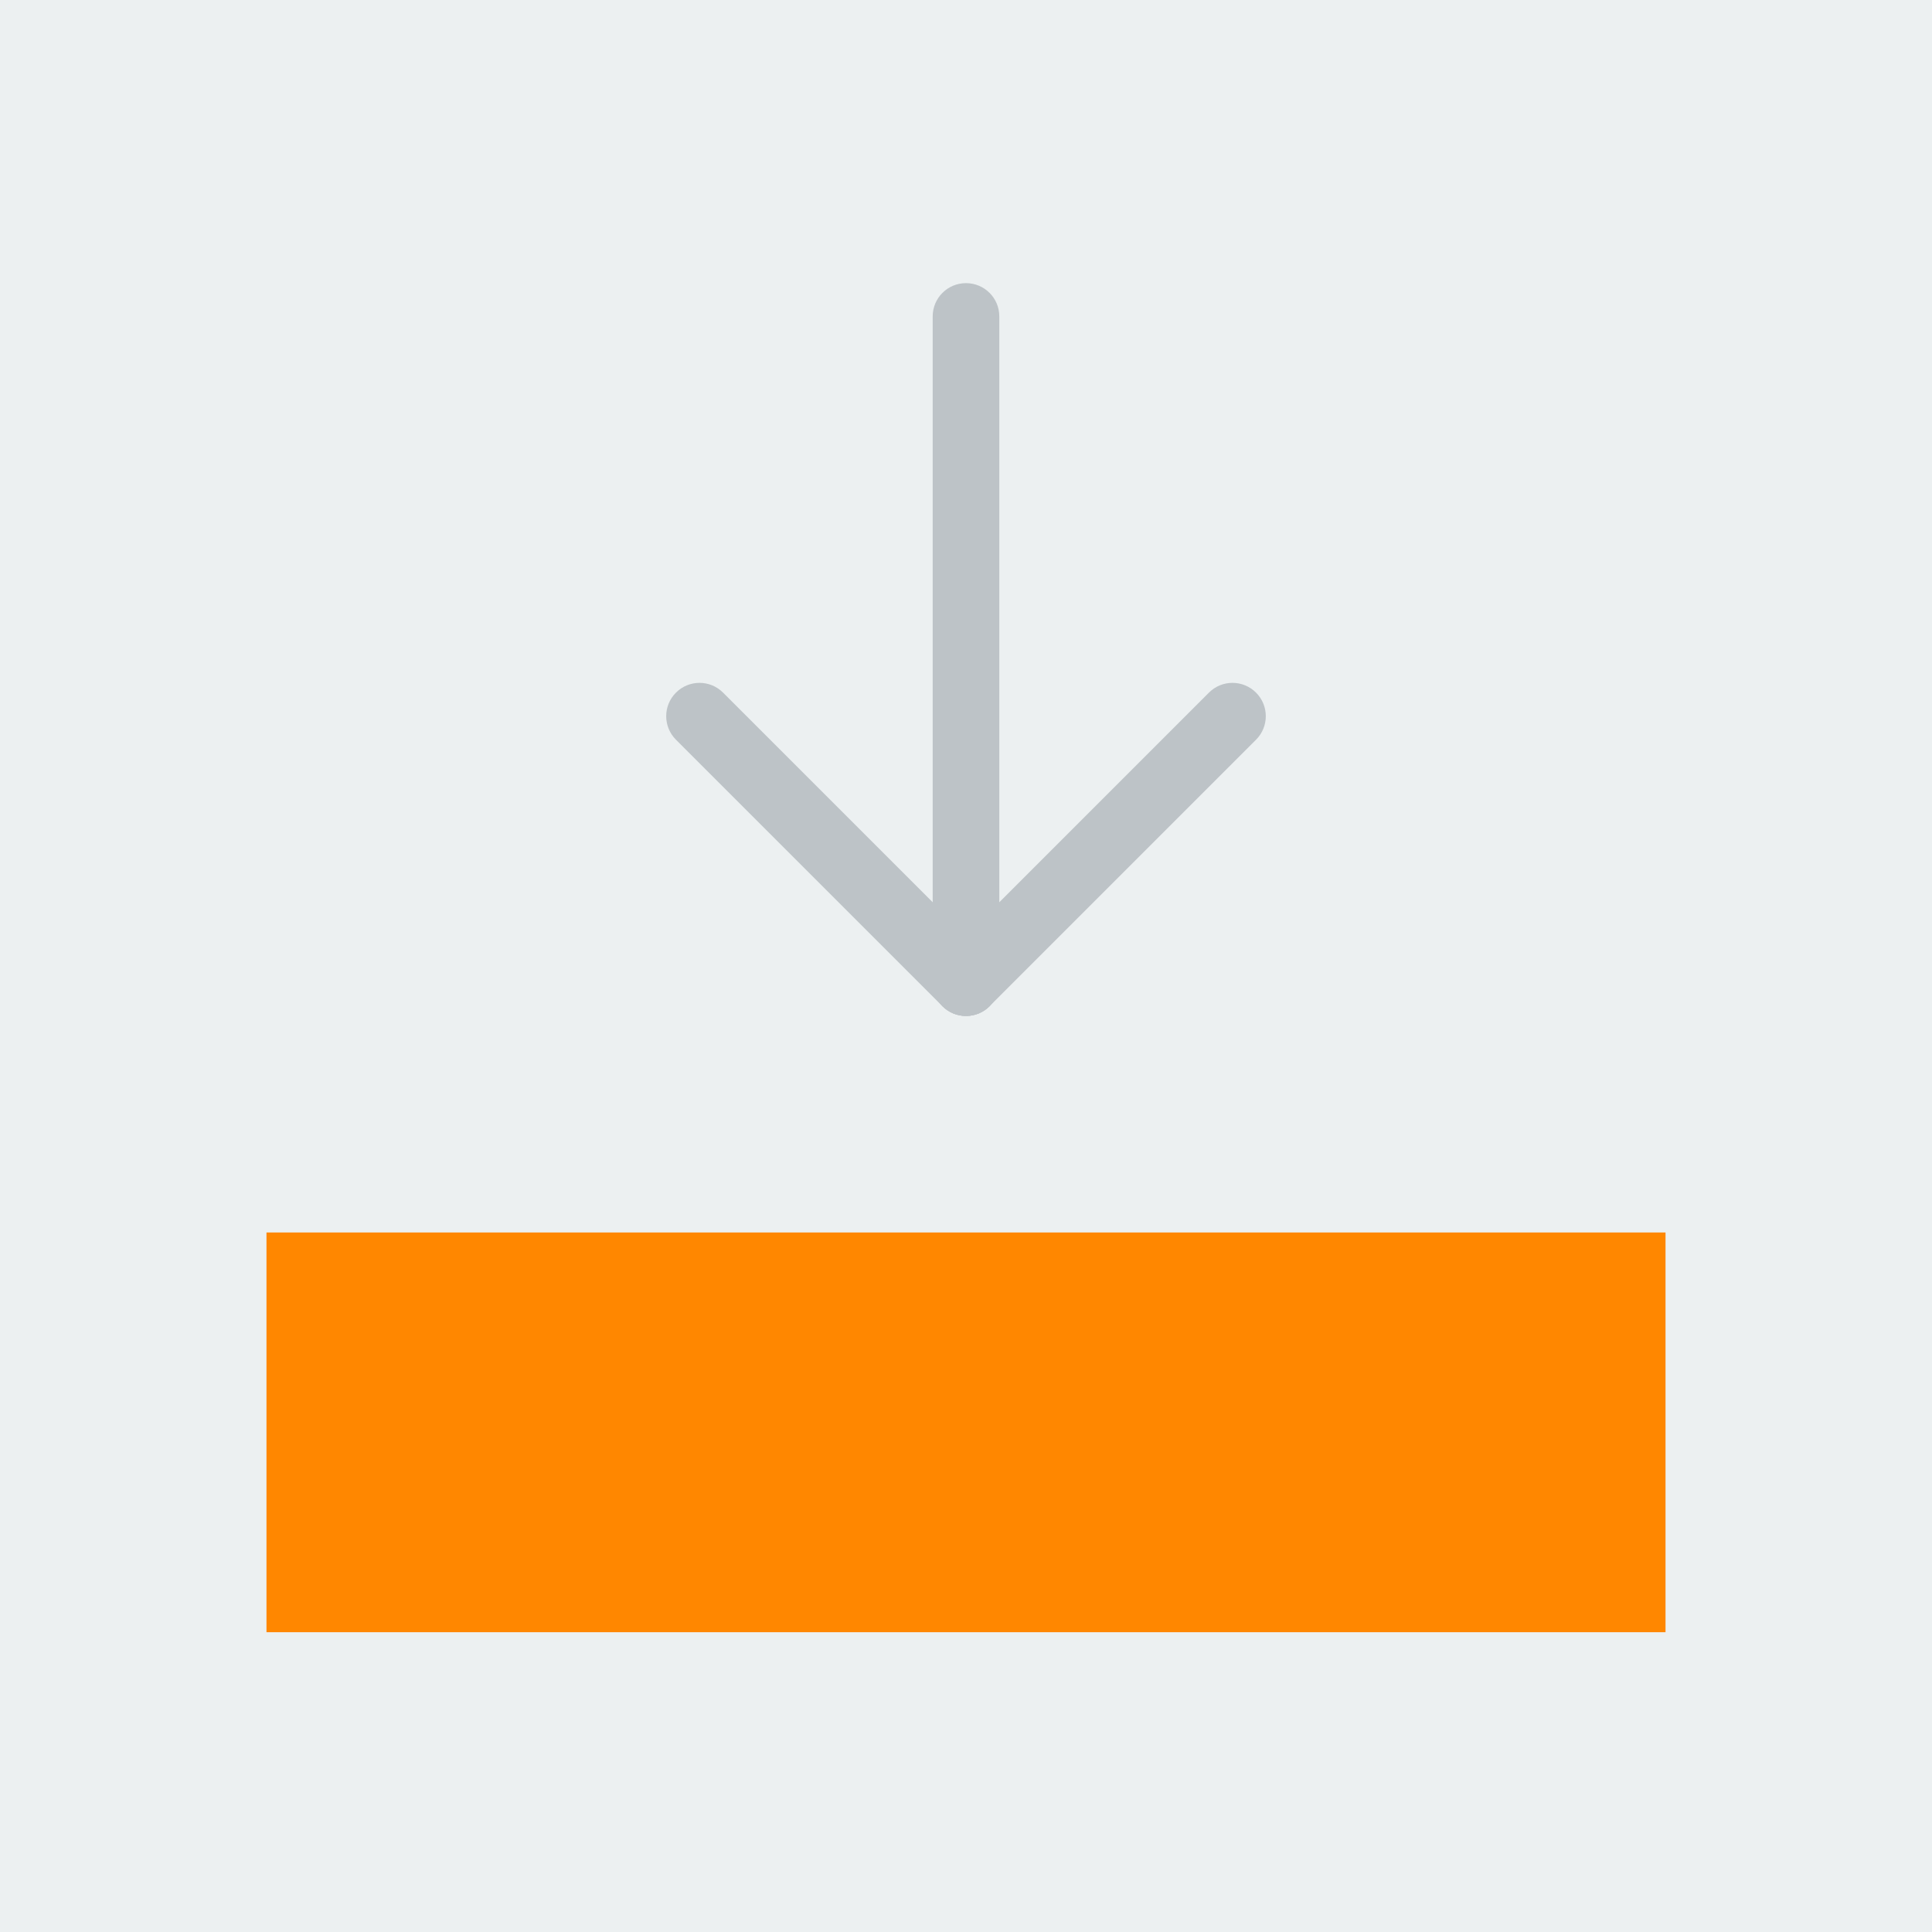 <?xml version="1.0" encoding="UTF-8" standalone="no"?><!DOCTYPE svg PUBLIC "-//W3C//DTD SVG 1.1//EN" "http://www.w3.org/Graphics/SVG/1.1/DTD/svg11.dtd"><svg width="100%" height="100%" viewBox="0 0 512 512" version="1.1" xmlns="http://www.w3.org/2000/svg" xmlns:xlink="http://www.w3.org/1999/xlink" xml:space="preserve" style="fill-rule:evenodd;clip-rule:evenodd;stroke-linejoin:round;stroke-miterlimit:1.414;"><rect x="0" y="0" width="512" height="512" style="fill:#ecf0f1;"/><g><rect x="79.448" y="335.448" width="353.103" height="88.276" style="fill:#ff8700;"/><path d="M441.379,432.552l-370.758,0l0,-105.931l370.758,0l0,105.931Zm-353.103,-17.655l335.448,0l0,-70.621l-335.448,0l0,70.621Z" style="fill:#ff8700;fill-rule:nonzero;"/></g><path d="M256,269.241c-2.26,0 -4.52,-0.865 -6.241,-2.586c-3.452,-3.452 -3.452,-9.031 0,-12.482l70.621,-70.621c3.451,-3.452 9.03,-3.452 12.482,0c3.451,3.452 3.451,9.031 0,12.482l-70.621,70.621c-1.721,1.721 -3.981,2.586 -6.241,2.586Z" style="fill:#bdc3c7;fill-rule:nonzero;"/><path d="M256,269.241c-2.26,0 -4.52,-0.865 -6.241,-2.586l-70.621,-70.621c-3.451,-3.451 -3.451,-9.03 0,-12.482c3.452,-3.452 9.031,-3.452 12.482,0l70.621,70.621c3.452,3.451 3.452,9.03 0,12.482c-1.721,1.721 -3.981,2.586 -6.241,2.586Z" style="fill:#bdc3c7;fill-rule:nonzero;"/><path d="M256,269.241c-4.882,0 -8.828,-3.946 -8.828,-8.827l0,-176.552c0,-4.882 3.946,-8.828 8.828,-8.828c4.882,0 8.828,3.946 8.828,8.828l0,176.552c0,4.881 -3.946,8.827 -8.828,8.827Z" style="fill:#bdc3c7;fill-rule:nonzero;"/></svg>